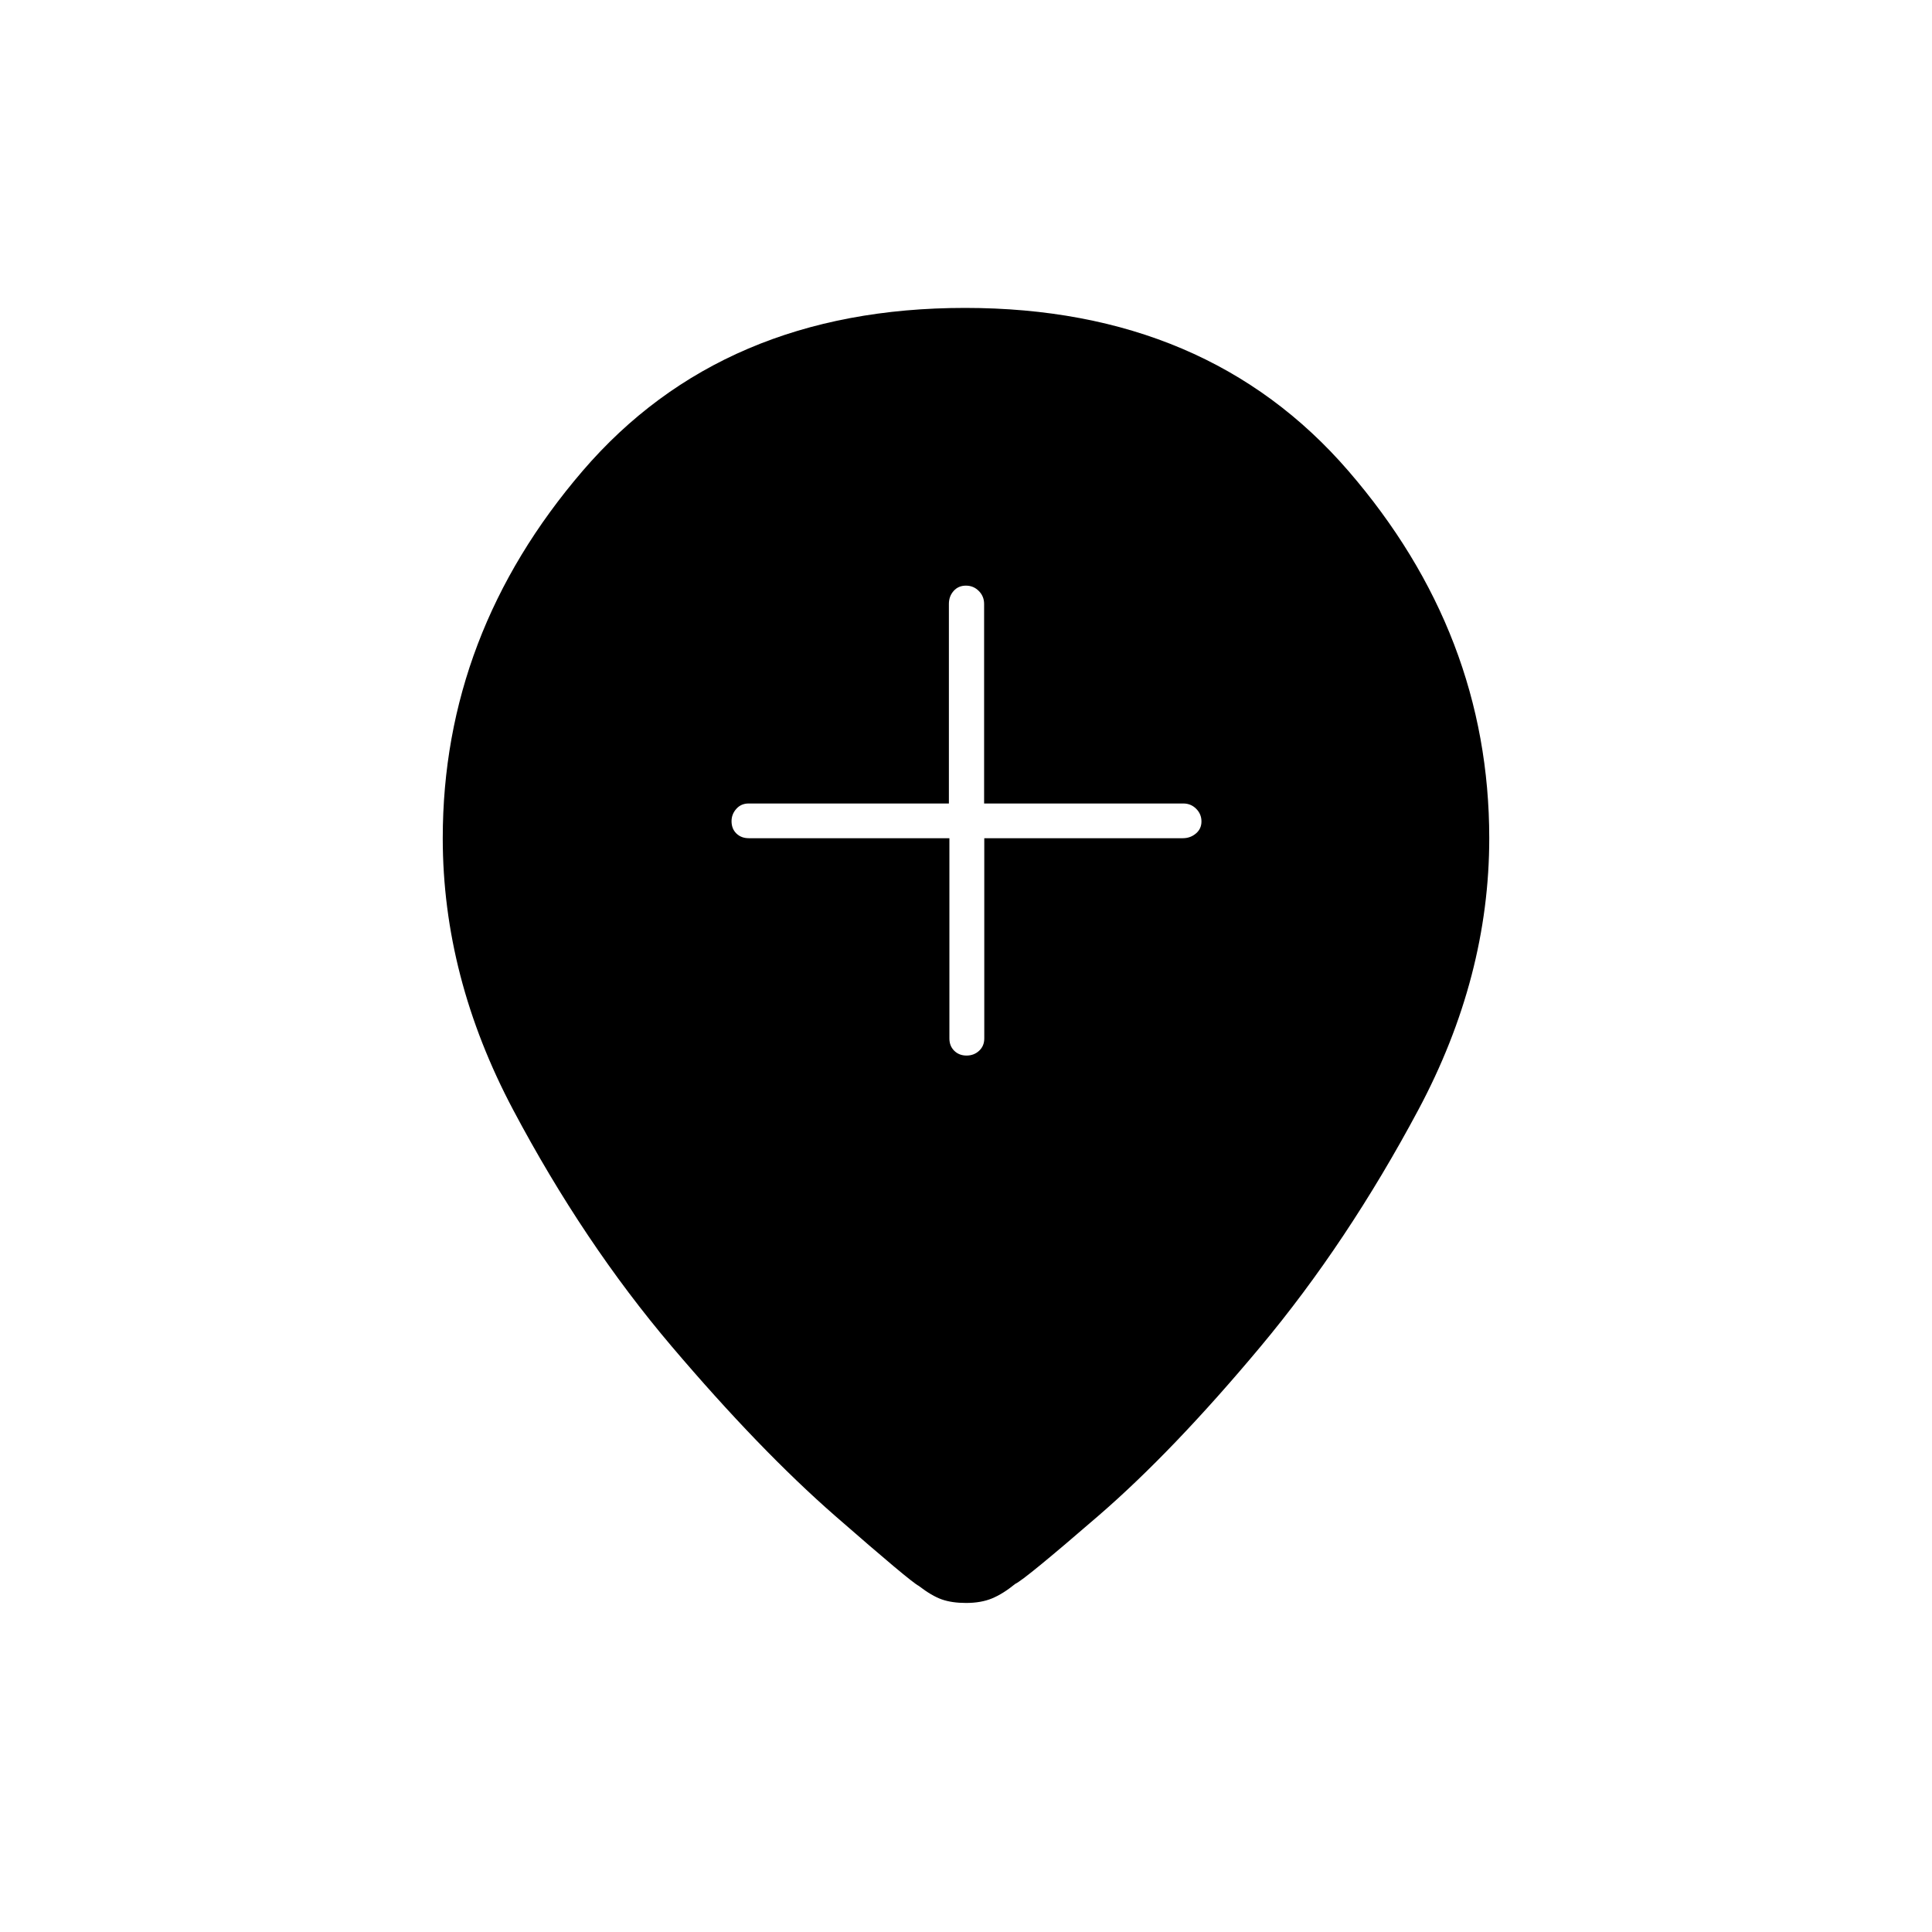 <svg xmlns="http://www.w3.org/2000/svg" height="20" viewBox="0 -960 960 960" width="20"><path d="M471.75-543.5v99.5q0 3.75 2.41 6.12 2.41 2.38 6.11 2.38t6.25-2.38q2.56-2.37 2.56-6.12v-99.5h98.69q3.68 0 6.45-2.32 2.78-2.33 2.78-6 0-3.68-2.62-6.3-2.63-2.63-6.38-2.63h-99v-99.17q0-3.78-2.64-6.43-2.63-2.65-6.4-2.65-3.76 0-6.11 2.65-2.35 2.65-2.35 6.43v99.17H372q-3.75 0-6.12 2.66-2.38 2.66-2.38 6.13 0 3.76 2.4 6.11 2.4 2.35 6.18 2.35h99.67Zm8.25 380q-7 0-12-1.75T456.5-172q-4-2-41.5-34.75T333.75-291Q290-342.5 255-408.5t-35-135Q220-645 289.5-726t190-81Q600-807 670-726t70 182.5q0 69-35.25 135t-78.5 117.75Q583-239 546-207t-41.5 34q-6.14 5-11.59 7.25-5.46 2.25-12.91 2.25Z"/></svg>